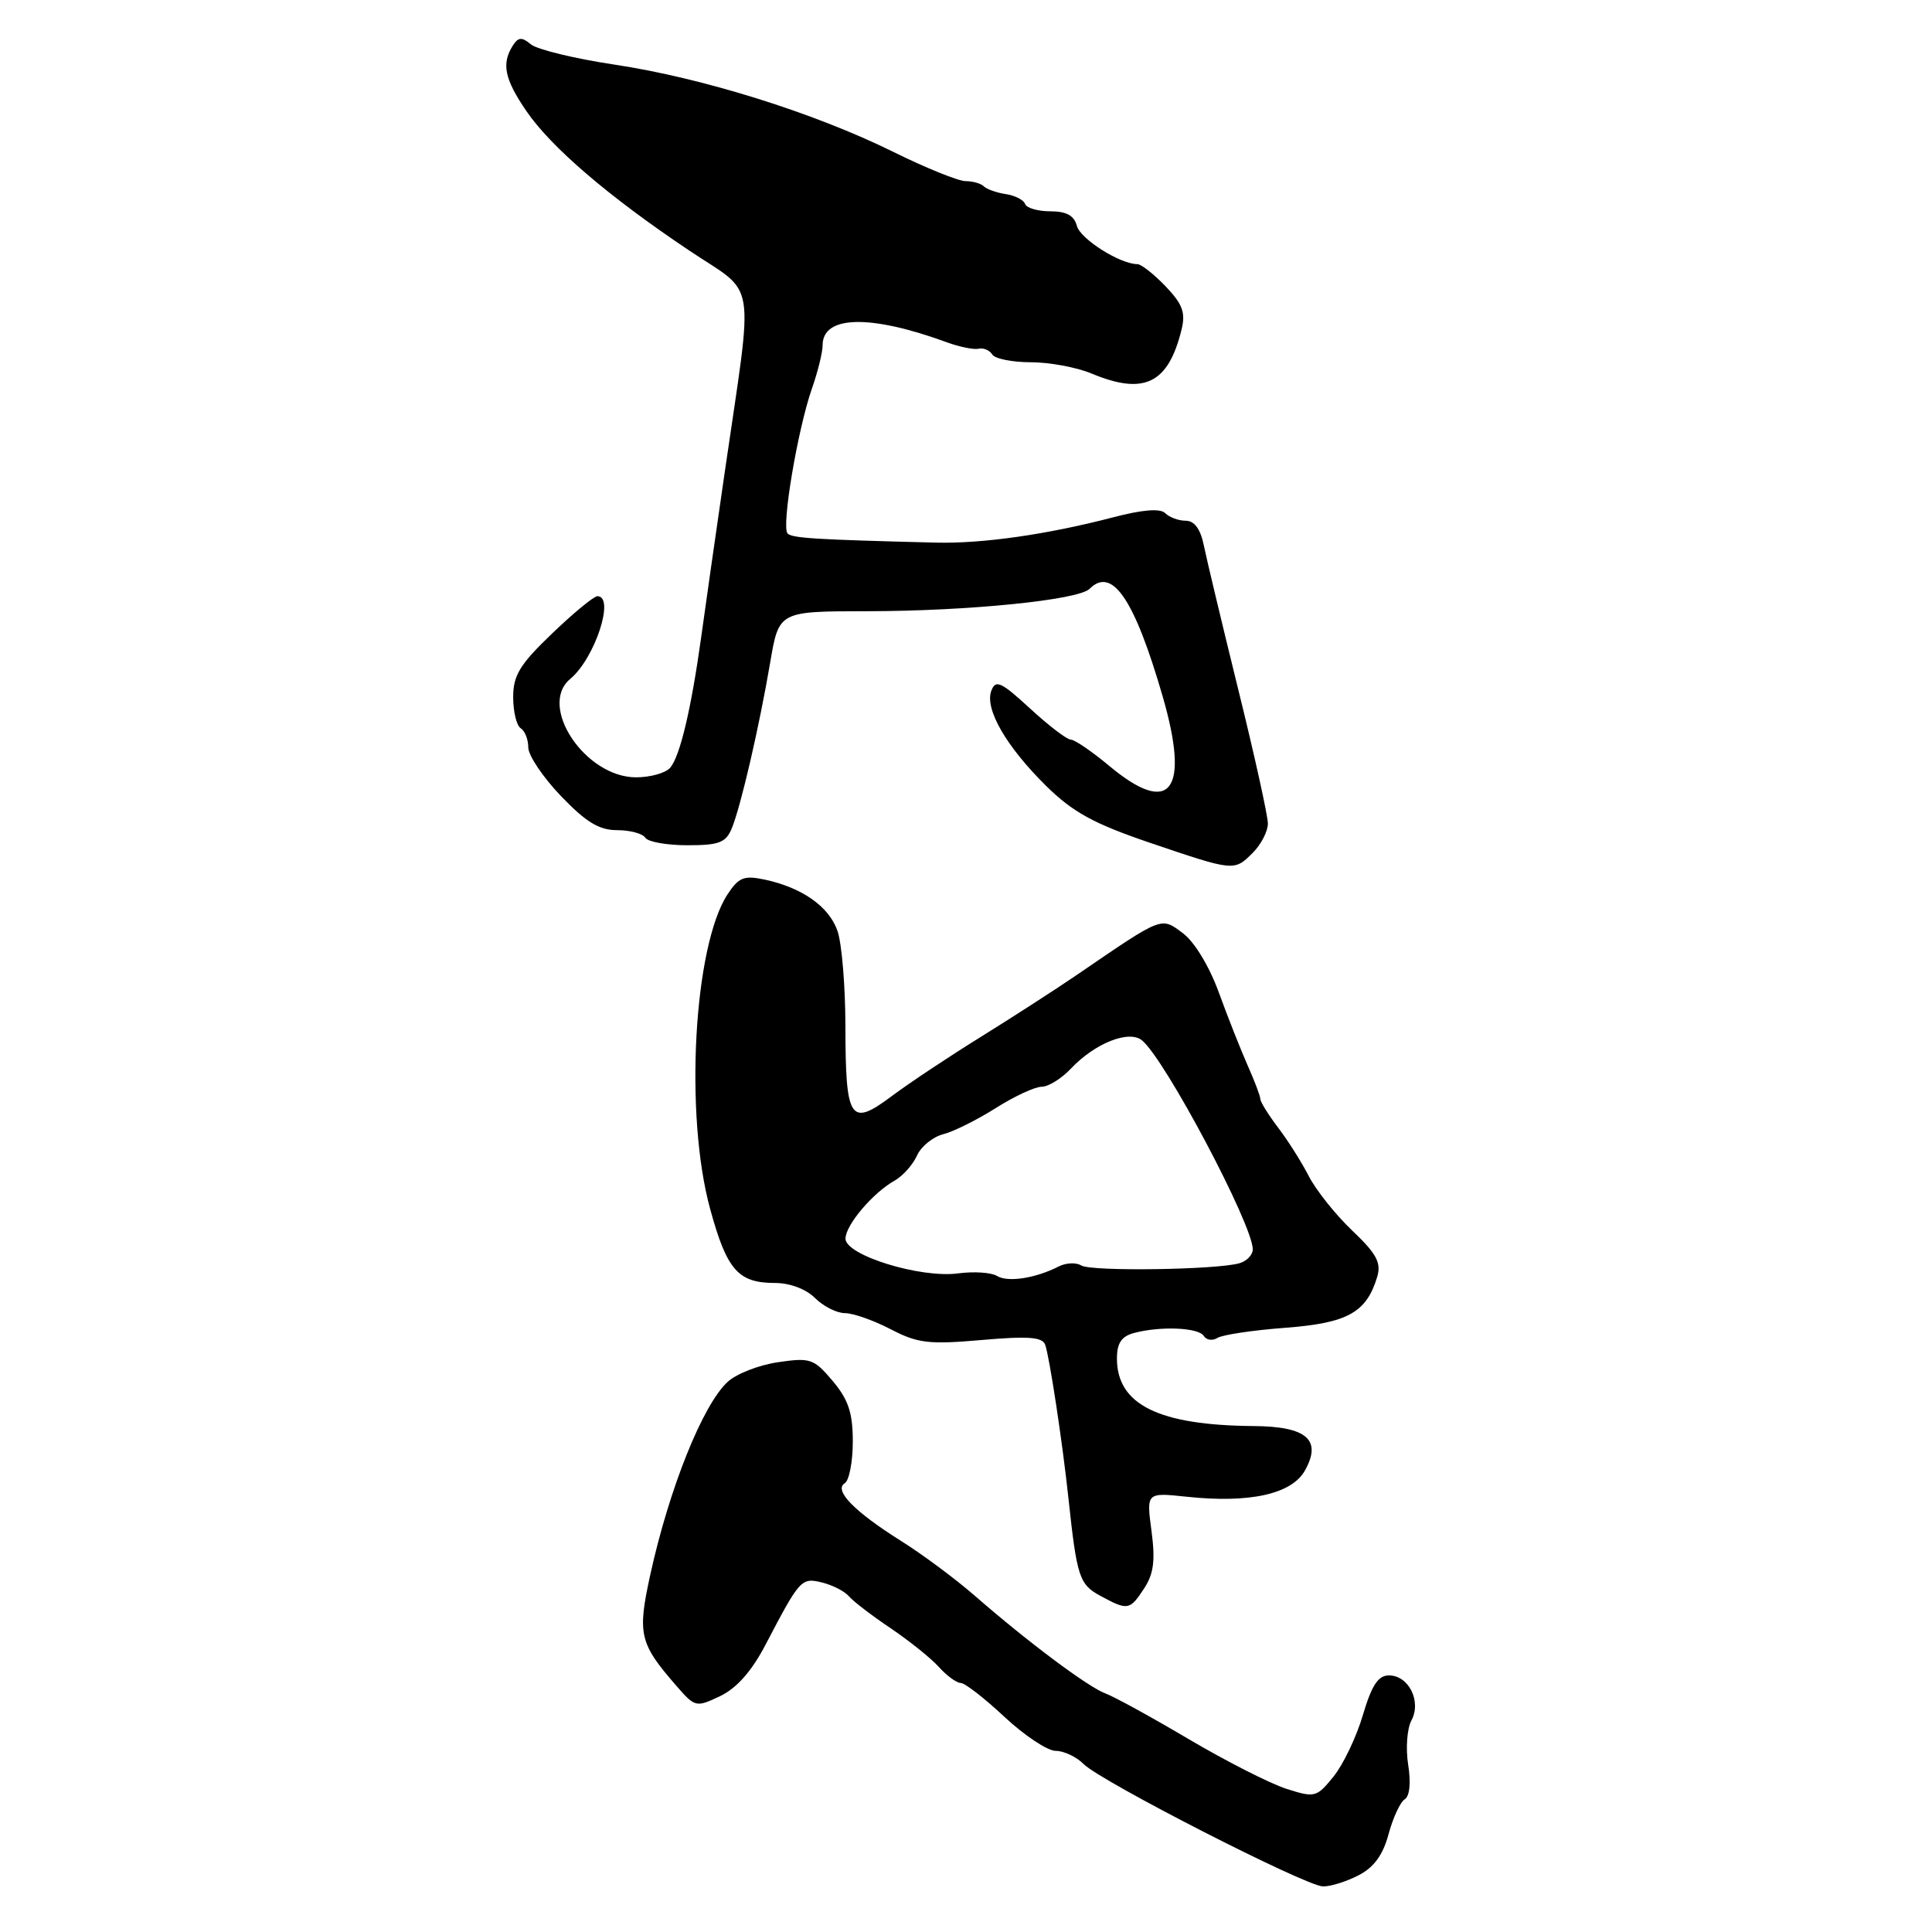 <?xml version="1.0" encoding="UTF-8" standalone="no"?>
<!DOCTYPE svg PUBLIC "-//W3C//DTD SVG 1.1//EN" "http://www.w3.org/Graphics/SVG/1.1/DTD/svg11.dtd" >
<svg xmlns="http://www.w3.org/2000/svg" xmlns:xlink="http://www.w3.org/1999/xlink" version="1.1" viewBox="0 0 256 256">
 <g >
 <path fill="currentColor"
d=" M 180.01 248.49 C 182.05 247.44 183.25 245.80 183.99 243.04 C 184.58 240.86 185.54 238.78 186.13 238.42 C 186.79 238.01 186.97 236.23 186.59 233.84 C 186.25 231.69 186.44 229.05 187.02 227.97 C 188.38 225.43 186.66 222.00 184.04 222.00 C 182.61 222.00 181.76 223.31 180.59 227.25 C 179.74 230.14 177.99 233.80 176.71 235.39 C 174.45 238.18 174.23 238.23 170.43 237.02 C 168.27 236.32 162.45 233.36 157.50 230.44 C 152.55 227.51 147.60 224.80 146.50 224.40 C 144.26 223.60 136.21 217.59 129.16 211.44 C 126.60 209.21 122.20 205.94 119.39 204.18 C 113.21 200.30 110.44 197.46 111.93 196.54 C 112.52 196.18 113.00 193.69 113.00 191.02 C 113.00 187.21 112.42 185.47 110.34 182.99 C 107.84 180.03 107.38 179.87 103.09 180.50 C 100.56 180.87 97.56 182.04 96.41 183.11 C 93.10 186.18 88.68 197.21 86.16 208.68 C 84.44 216.56 84.72 217.75 89.64 223.40 C 92.10 226.23 92.23 226.26 95.43 224.74 C 97.62 223.69 99.61 221.44 101.45 217.91 C 106.01 209.19 106.18 209.01 108.97 209.70 C 110.36 210.05 111.95 210.87 112.50 211.53 C 113.05 212.18 115.53 214.08 118.00 215.74 C 120.47 217.41 123.36 219.72 124.40 220.88 C 125.45 222.05 126.76 223.00 127.30 223.00 C 127.85 223.00 130.46 225.03 133.10 227.50 C 135.75 229.97 138.80 232.00 139.89 232.00 C 140.97 232.00 142.64 232.79 143.59 233.75 C 145.88 236.05 172.98 249.91 175.30 249.96 C 176.29 249.98 178.41 249.32 180.01 248.49 Z  M 151.60 210.48 C 152.87 208.55 153.10 206.78 152.58 202.86 C 151.90 197.76 151.90 197.76 157.20 198.32 C 165.57 199.22 171.16 197.98 172.91 194.85 C 175.19 190.78 173.15 189.01 166.13 188.96 C 153.54 188.86 148.00 186.13 148.00 180.01 C 148.00 177.98 148.60 177.07 150.25 176.63 C 153.77 175.69 158.82 175.90 159.51 177.02 C 159.86 177.58 160.67 177.69 161.32 177.28 C 161.97 176.87 166.01 176.26 170.30 175.94 C 178.57 175.31 181.06 173.93 182.49 169.18 C 183.04 167.31 182.40 166.12 179.18 163.06 C 176.98 160.97 174.40 157.73 173.44 155.88 C 172.49 154.02 170.65 151.11 169.35 149.41 C 168.06 147.70 167.00 146.00 167.00 145.62 C 167.00 145.25 166.25 143.26 165.34 141.22 C 164.43 139.17 162.71 134.83 161.52 131.56 C 160.26 128.08 158.28 124.81 156.76 123.67 C 153.81 121.47 154.17 121.33 142.79 129.11 C 139.88 131.10 134.12 134.81 130.00 137.37 C 125.88 139.92 120.56 143.45 118.19 145.22 C 112.63 149.38 112.04 148.48 112.02 135.90 C 112.01 130.62 111.54 124.97 110.97 123.35 C 109.85 120.12 106.28 117.61 101.32 116.55 C 98.59 115.97 97.88 116.25 96.40 118.51 C 91.92 125.35 90.68 147.72 94.10 160.20 C 96.31 168.29 97.81 170.00 102.69 170.00 C 104.67 170.00 106.81 170.81 108.00 172.00 C 109.10 173.10 110.89 174.00 111.97 174.00 C 113.05 174.00 115.77 174.96 118.02 176.13 C 121.60 177.99 123.06 178.17 130.05 177.56 C 136.22 177.02 138.12 177.16 138.49 178.18 C 139.05 179.70 140.79 191.16 141.57 198.50 C 142.69 208.96 143.01 209.94 145.79 211.45 C 149.44 213.43 149.70 213.38 151.60 210.48 Z  M 166.00 113.00 C 167.10 111.90 168.00 110.16 168.00 109.13 C 168.00 108.10 166.24 100.12 164.08 91.38 C 161.93 82.65 159.87 74.04 159.51 72.25 C 159.07 70.10 158.26 69.00 157.12 69.00 C 156.17 69.00 154.95 68.55 154.40 68.00 C 153.74 67.34 151.42 67.52 147.49 68.55 C 138.70 70.84 130.18 72.05 124.00 71.90 C 108.04 71.50 104.98 71.31 104.36 70.69 C 103.51 69.85 105.69 56.90 107.59 51.47 C 108.37 49.25 109.00 46.68 109.00 45.75 C 109.00 41.78 115.30 41.63 125.50 45.37 C 127.15 45.97 129.03 46.35 129.67 46.21 C 130.32 46.06 131.13 46.41 131.48 46.97 C 131.83 47.54 134.13 48.00 136.59 48.00 C 139.05 48.00 142.68 48.67 144.65 49.50 C 151.60 52.40 154.80 50.84 156.56 43.68 C 157.12 41.42 156.70 40.30 154.44 37.93 C 152.89 36.32 151.22 35.00 150.71 35.00 C 148.42 35.00 143.15 31.67 142.69 29.93 C 142.33 28.56 141.31 28.00 139.18 28.00 C 137.52 28.00 136.02 27.56 135.83 27.03 C 135.65 26.49 134.50 25.91 133.28 25.72 C 132.05 25.54 130.74 25.07 130.36 24.69 C 129.98 24.31 128.89 24.00 127.94 24.00 C 127.00 24.00 122.68 22.26 118.36 20.12 C 107.84 14.93 93.07 10.31 81.41 8.56 C 76.16 7.77 71.18 6.56 70.35 5.88 C 69.14 4.87 68.67 4.91 67.94 6.06 C 66.43 8.44 66.86 10.50 69.75 14.72 C 73.04 19.53 80.67 26.06 91.33 33.20 C 100.38 39.26 99.88 36.10 96.04 62.50 C 94.84 70.75 93.43 80.65 92.90 84.50 C 91.59 93.92 90.12 100.15 88.82 101.71 C 88.24 102.42 86.19 103.00 84.28 103.00 C 77.54 103.00 71.23 93.54 75.57 89.95 C 78.83 87.23 81.53 79.00 79.16 79.00 C 78.69 79.00 75.99 81.22 73.16 83.94 C 68.87 88.05 68.00 89.48 68.00 92.38 C 68.00 94.31 68.45 96.16 69.00 96.50 C 69.55 96.84 70.00 97.98 70.00 99.04 C 70.00 100.10 71.95 103.00 74.33 105.48 C 77.65 108.94 79.38 110.00 81.77 110.00 C 83.48 110.00 85.16 110.45 85.50 111.00 C 85.84 111.55 88.35 112.00 91.08 112.00 C 95.29 112.00 96.18 111.66 96.97 109.75 C 98.17 106.82 100.61 96.27 102.06 87.75 C 103.21 81.00 103.21 81.00 114.85 80.99 C 128.27 80.98 142.89 79.51 144.38 78.02 C 147.36 75.04 150.31 79.36 154.04 92.21 C 157.71 104.84 155.11 108.27 147.00 101.50 C 144.70 99.58 142.39 98.00 141.88 98.00 C 141.37 98.00 138.95 96.15 136.49 93.88 C 132.65 90.35 131.93 90.01 131.36 91.52 C 130.44 93.91 133.31 98.90 138.62 104.14 C 142.16 107.62 144.91 109.13 152.28 111.64 C 163.56 115.47 163.53 115.47 166.00 113.00 Z  M 132.11 169.07 C 131.36 168.61 129.04 168.45 126.96 168.73 C 121.95 169.40 111.99 166.32 112.03 164.11 C 112.07 162.29 115.67 158.04 118.57 156.42 C 119.63 155.82 120.95 154.34 121.50 153.13 C 122.05 151.91 123.61 150.64 124.98 150.29 C 126.34 149.95 129.46 148.39 131.92 146.84 C 134.38 145.28 137.13 144.00 138.02 144.00 C 138.92 144.00 140.67 142.91 141.92 141.58 C 145.08 138.23 149.61 136.43 151.33 137.86 C 154.42 140.42 166.00 162.29 166.00 165.55 C 166.00 166.27 165.21 167.10 164.25 167.38 C 161.27 168.26 144.57 168.50 143.27 167.68 C 142.59 167.26 141.24 167.32 140.27 167.82 C 137.21 169.38 133.54 169.95 132.11 169.07 Z "/>
</g>
</svg>